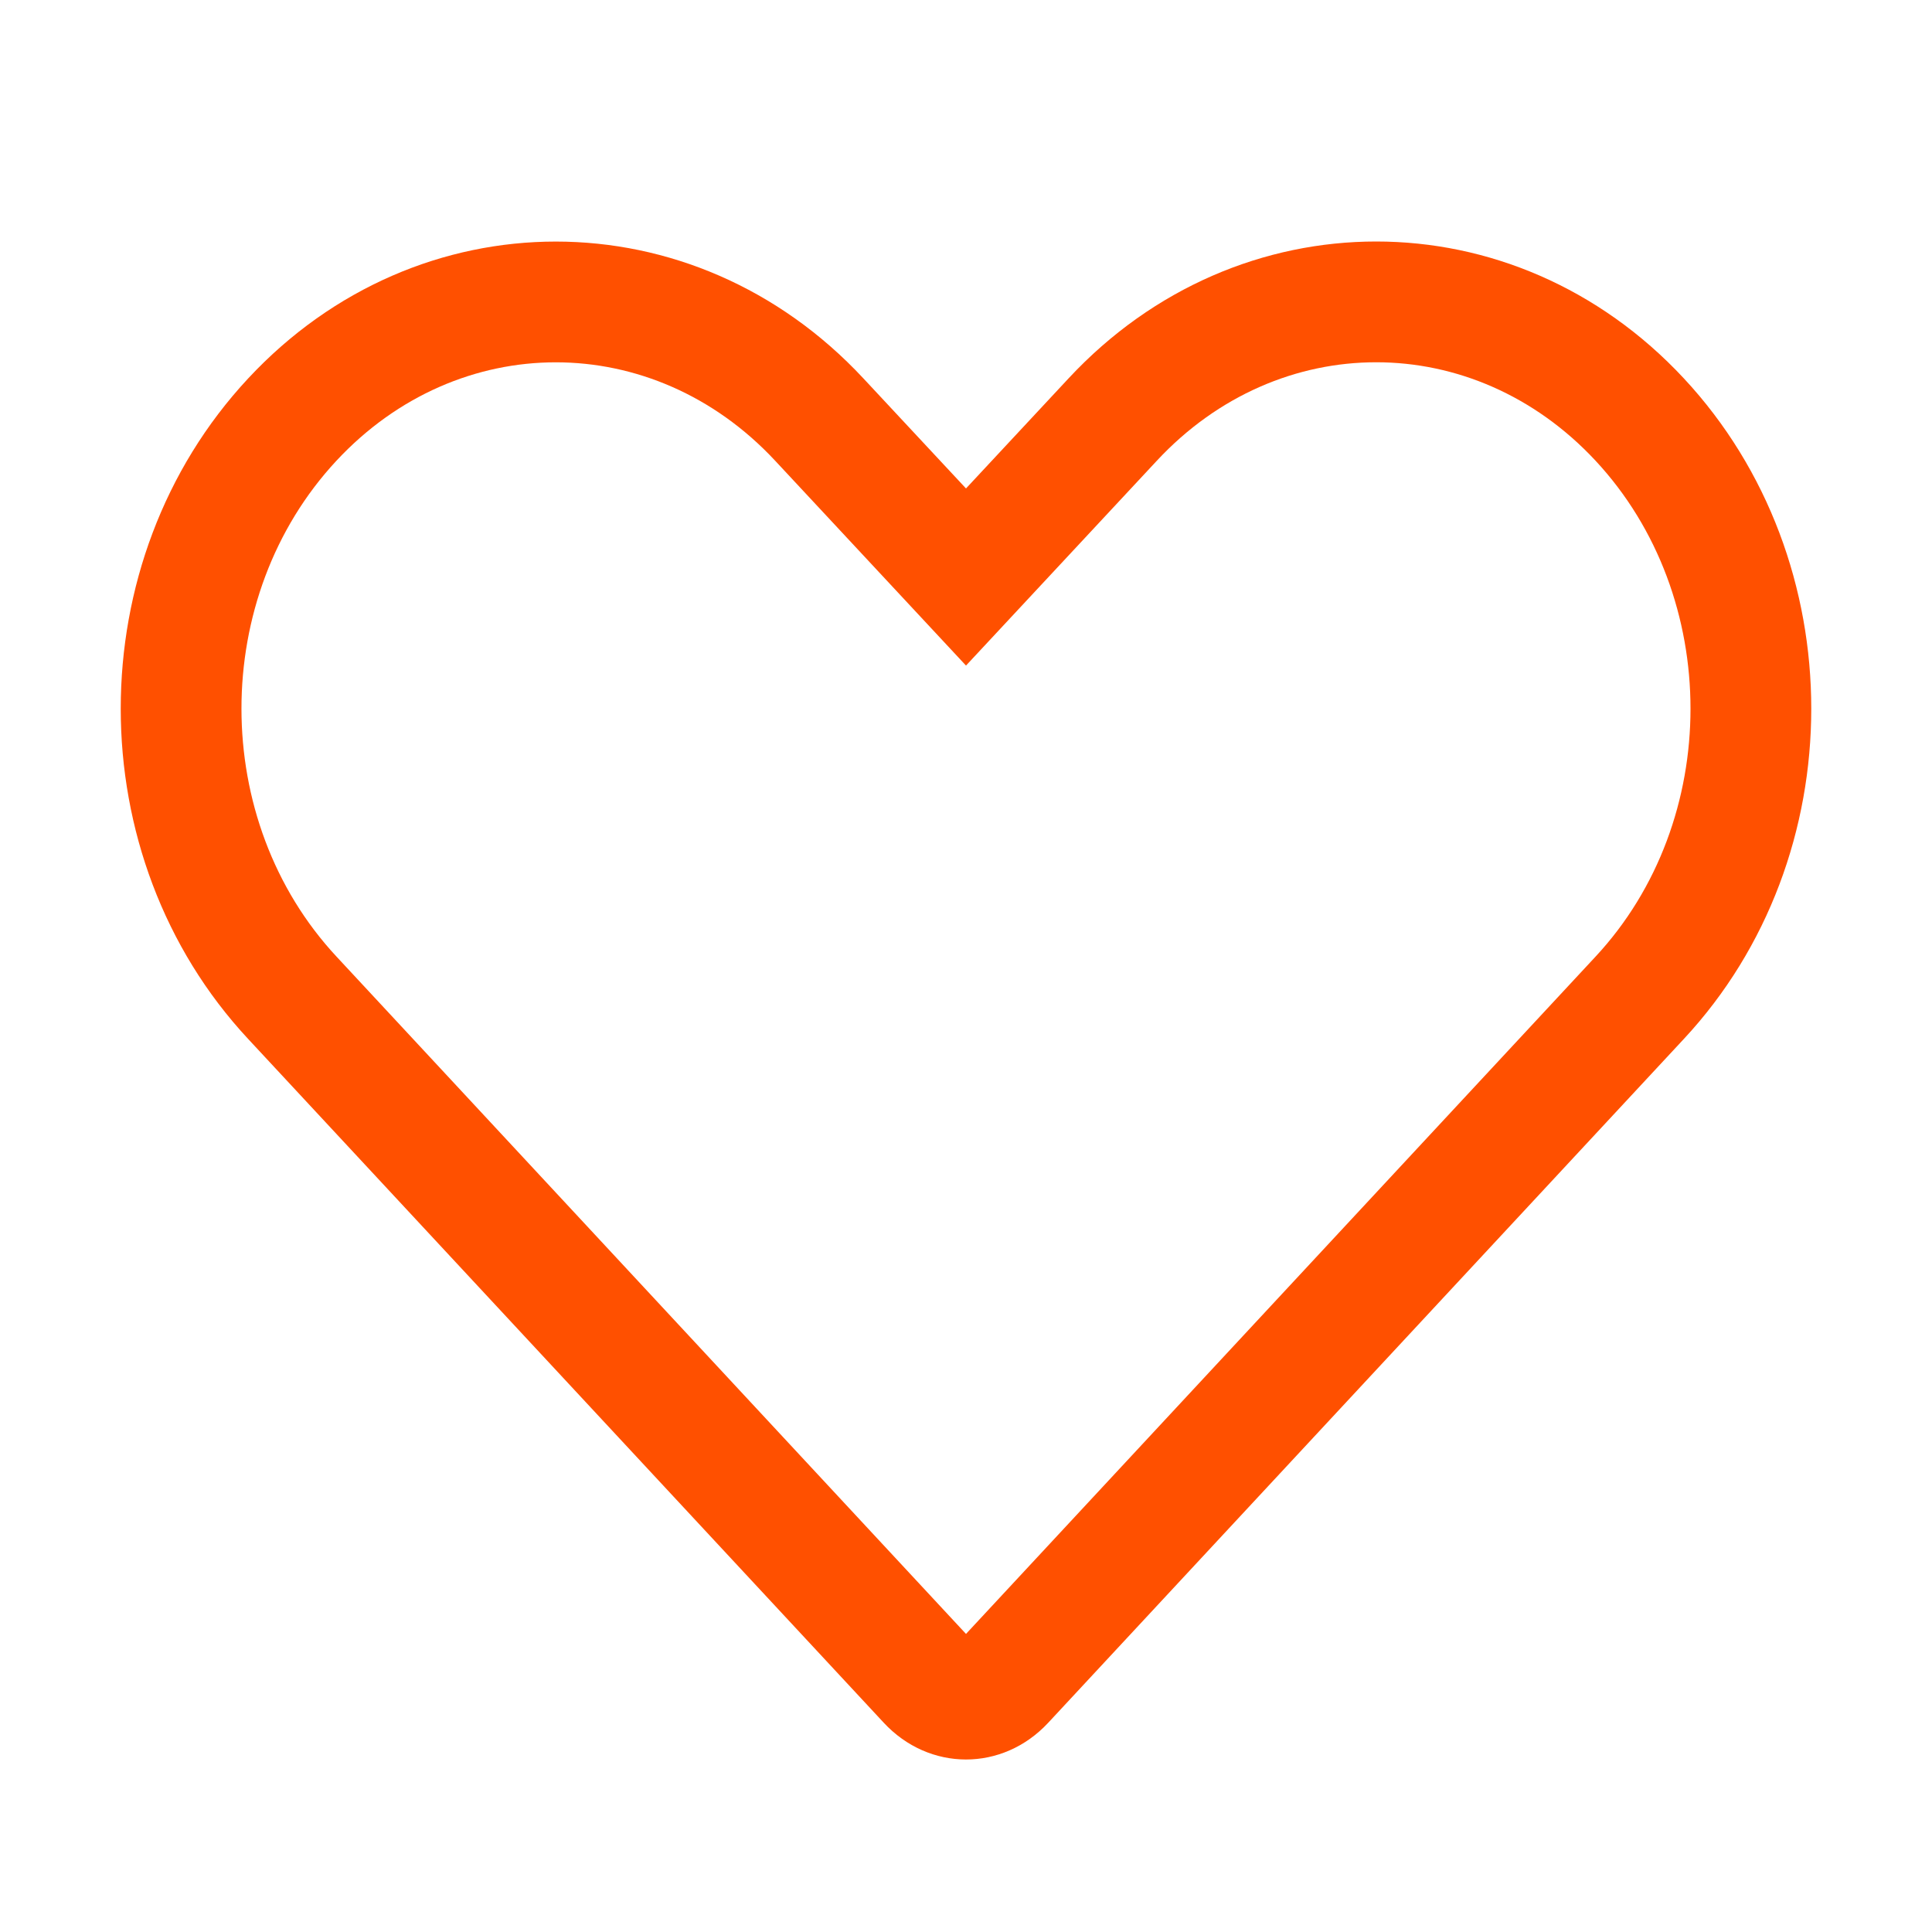<svg xmlns="http://www.w3.org/2000/svg" xmlns:xlink="http://www.w3.org/1999/xlink" width="28" height="28" viewBox="0 0 28 28">
    <defs>
        <path id="a" d="M13.737 1.983L12.25 3.579l-1.487-1.595C8.301-.66 4.31-.66 1.847 1.984c-2.463 2.643-2.463 6.93 0 9.574l9.21 9.908c.659.71 1.723.714 2.386 0l9.21-9.908c2.463-2.644 2.463-6.931 0-9.575-2.462-2.644-6.454-2.644-8.916 0zM3.129 10.366C1.29 8.393 1.29 5.148 3.127 3.176c1.77-1.9 4.585-1.9 6.356 0l1.487 1.596 1.28 1.374 2.767-2.97c1.77-1.901 4.585-1.901 6.356 0 1.836 1.972 1.836 5.217 0 7.189L12.25 20.18l-9.121-9.814z"/>
    </defs>
    <use fill="#FF5000" fill-rule="nonzero" transform="translate(1.75 3.5)" xlink:href="#a"/>
</svg>
